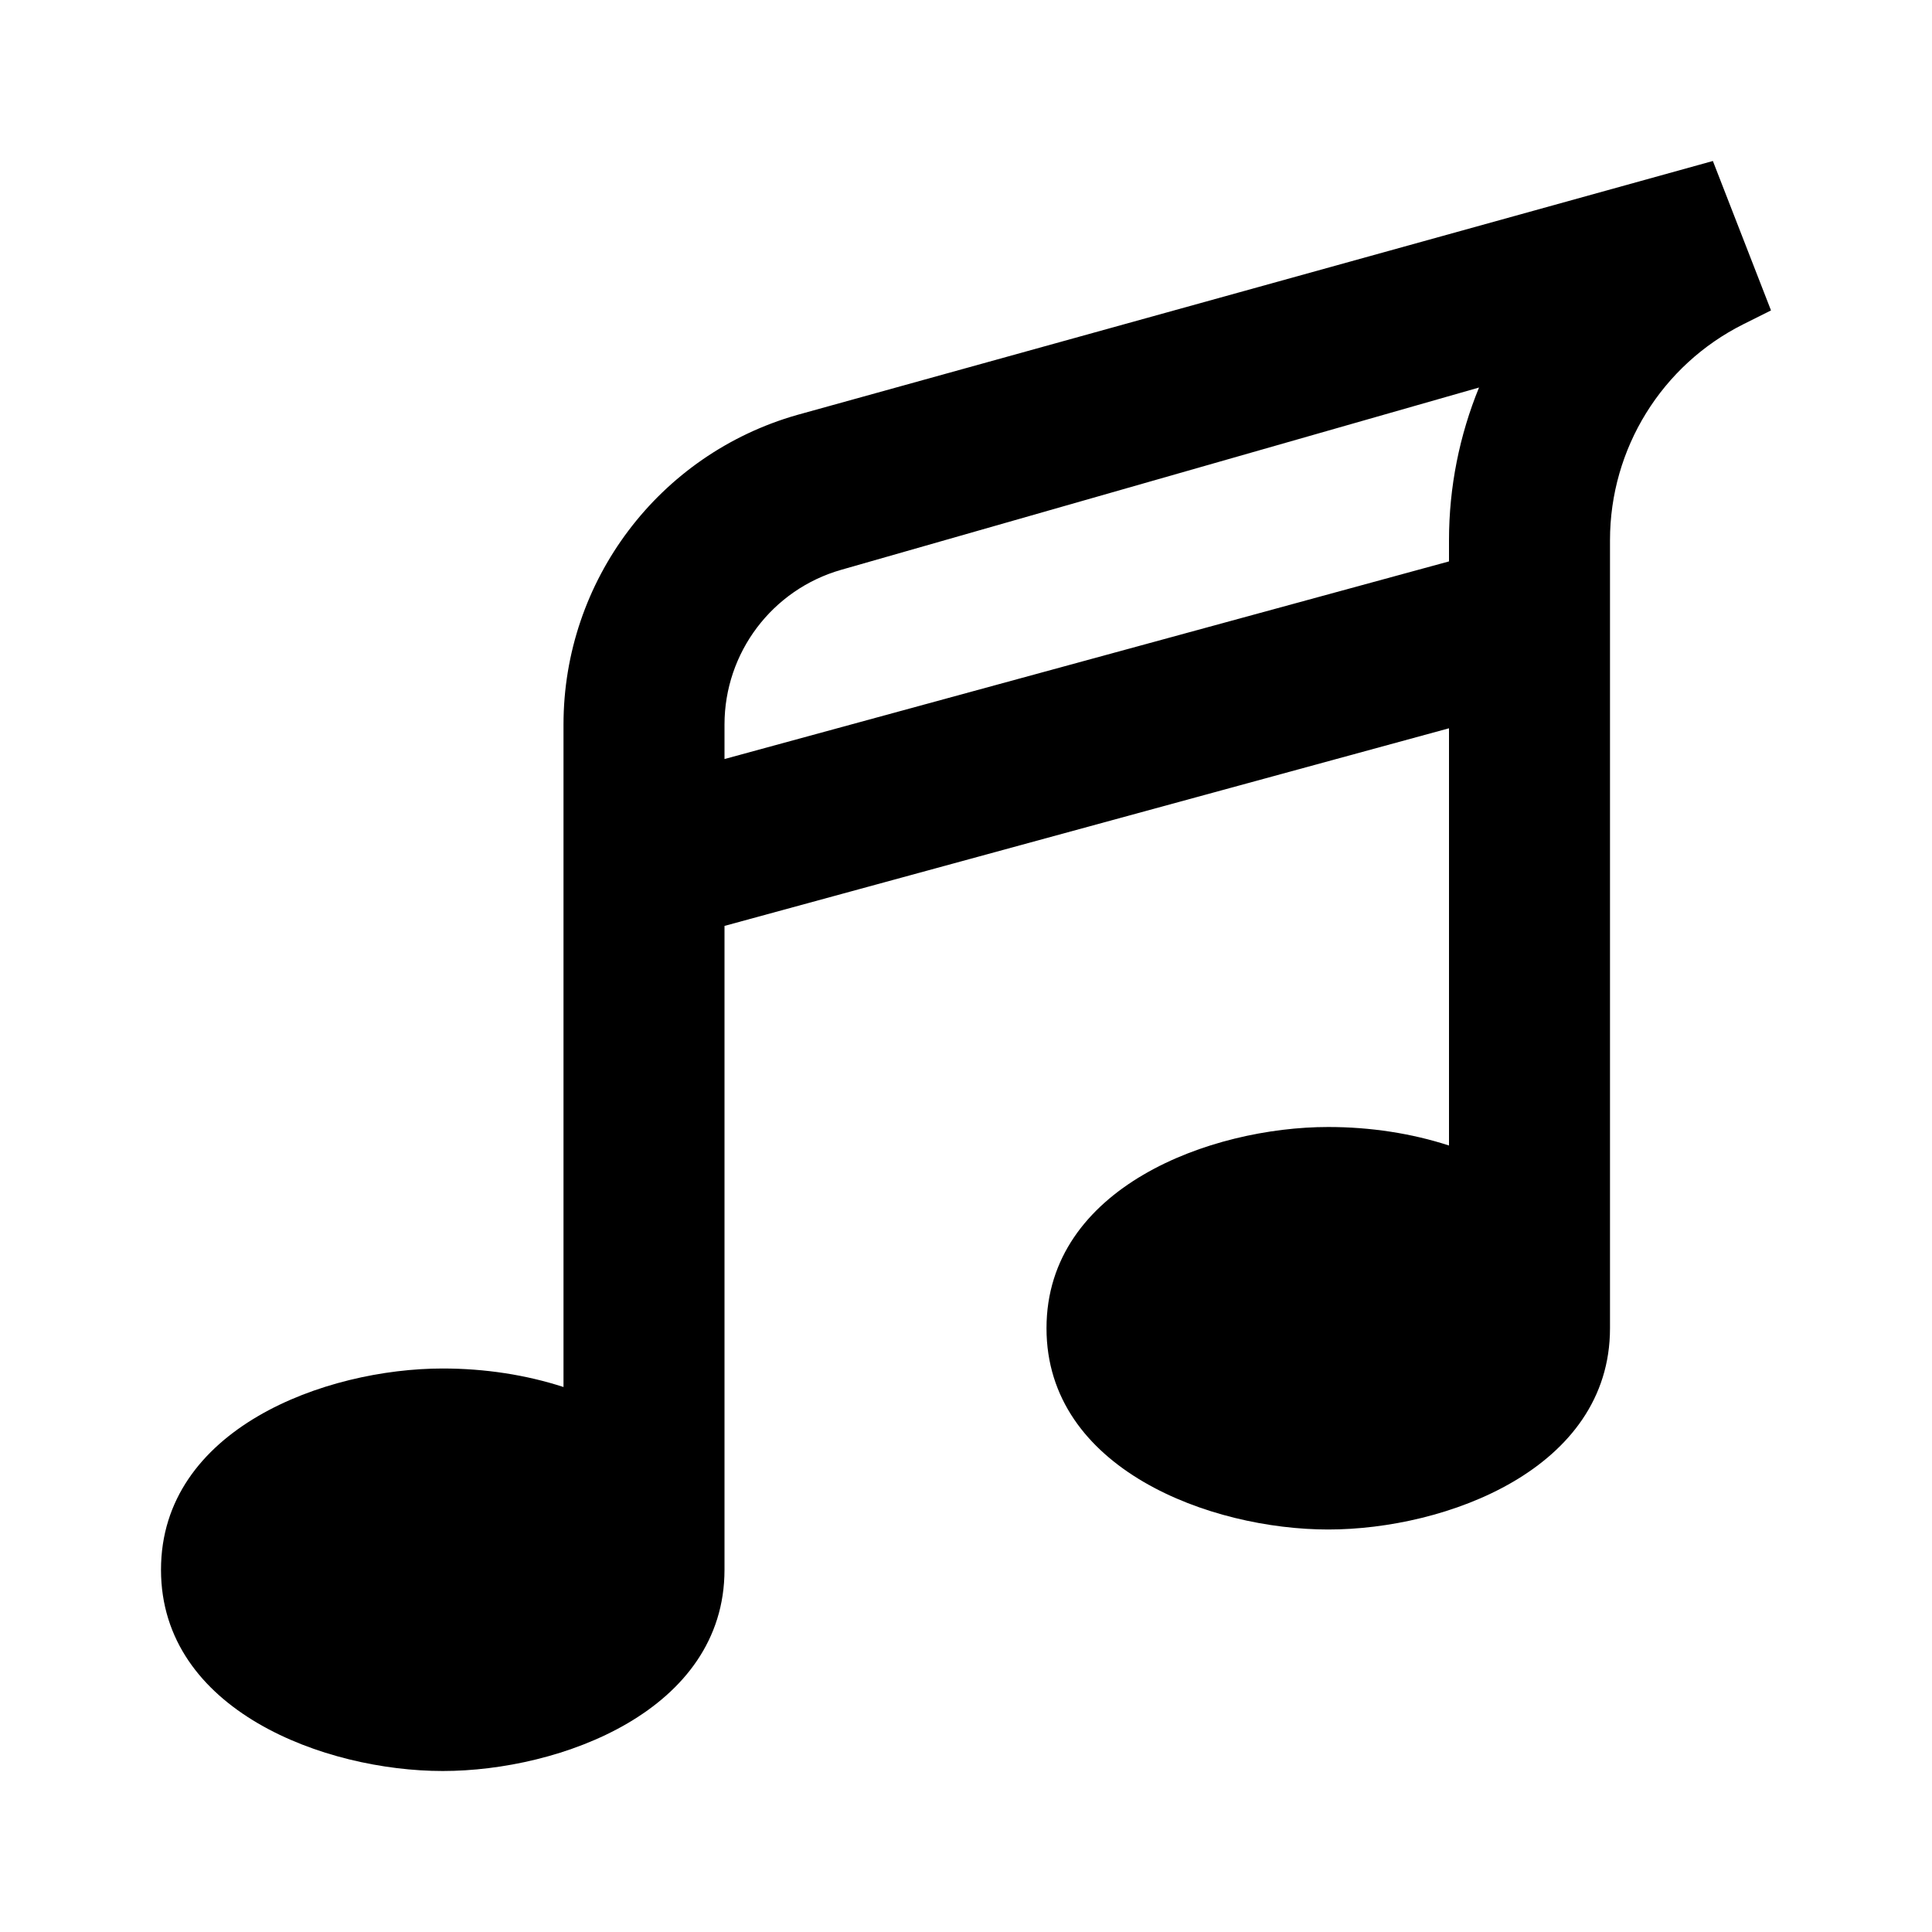 <svg width="24" height="24" viewBox="0 0 24 24" fill="none" xmlns="http://www.w3.org/2000/svg">
<path fill-rule="evenodd" clip-rule="evenodd" d="M18.373 4.814L10.451 7.078C9.592 7.323 9 8.108 9 9.001V9.429L18 6.974V6.71C18 6.048 18.131 5.406 18.373 4.814ZM20 16.5C20 18.252 17.958 19 16.5 19C15.042 19 13 18.252 13 16.5C13 14.748 15.042 14 16.5 14C17.024 14 17.536 14.079 18 14.23V9.047L9 11.502V19.5C9 21.252 6.958 22 5.5 22C4.042 22 2 21.252 2 19.5C2 17.748 4.042 17 5.5 17C6.024 17 6.536 17.079 7 17.23V9.001C7 7.215 8.184 5.645 9.901 5.155L21.278 2L22 3.856L21.658 4.027C20.642 4.535 20 5.574 20 6.71V16.5Z" fill="black"/>
</svg>
